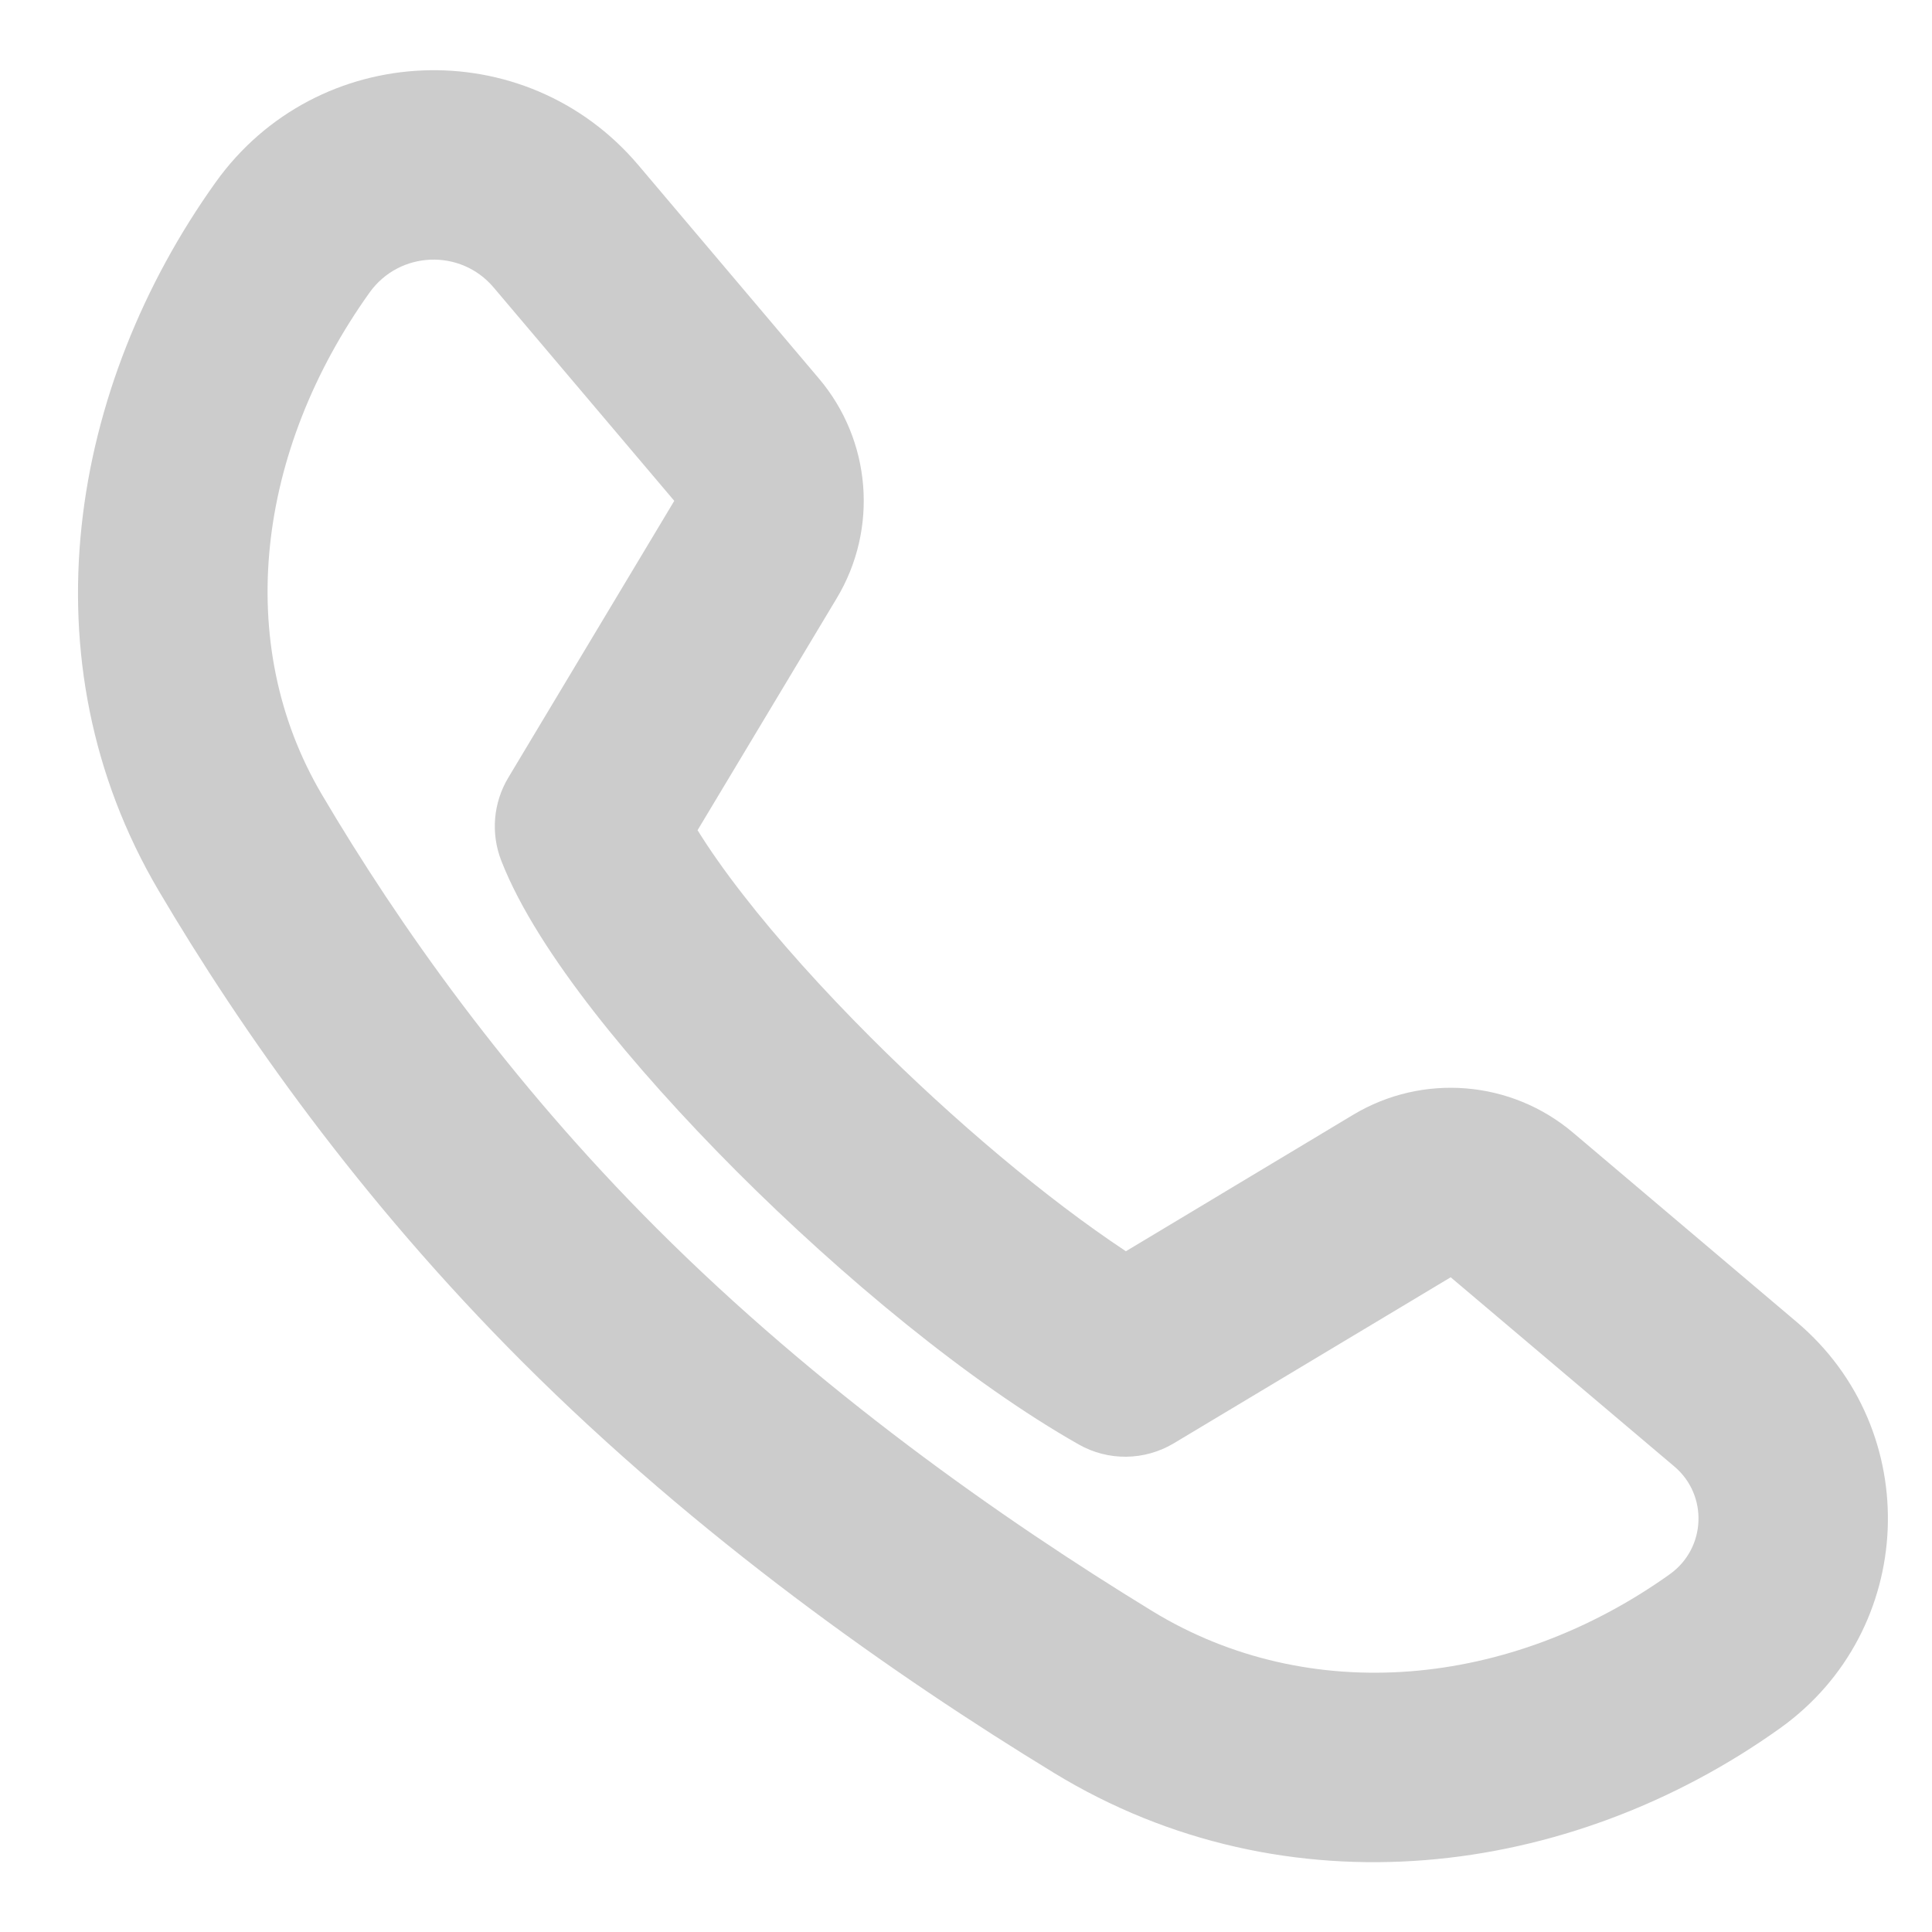 <svg width="17" height="17" viewBox="0 0 17 17" fill="none" xmlns="http://www.w3.org/2000/svg">
<path fill-rule="evenodd" clip-rule="evenodd" d="M1.896 1.606C2.79 0.354 4.623 0.279 5.617 1.453L7.206 3.331C7.667 3.875 7.73 4.653 7.362 5.265L6.138 7.305C6.237 7.465 6.37 7.657 6.54 7.875C6.843 8.265 7.231 8.698 7.663 9.13C8.391 9.858 9.205 10.545 9.907 11.01L11.907 9.809C12.519 9.442 13.296 9.505 13.841 9.966L15.809 11.632C16.938 12.586 16.865 14.348 15.663 15.207C13.808 16.532 11.316 16.846 9.274 15.6C7.866 14.741 6.141 13.528 4.598 11.985C3.167 10.554 2.124 9.071 1.396 7.837C0.198 5.805 0.619 3.394 1.896 1.606ZM4.344 2.53C4.053 2.185 3.515 2.207 3.252 2.574C2.259 3.964 2.047 5.659 2.832 6.991C3.504 8.13 4.465 9.495 5.776 10.806C7.197 12.227 8.805 13.361 10.142 14.178C11.52 15.019 13.288 14.855 14.694 13.851C15.012 13.623 15.032 13.157 14.733 12.904L12.765 11.239L10.33 12.699C10.072 12.854 9.751 12.858 9.49 12.709C8.533 12.166 7.414 11.239 6.484 10.309C6.015 9.839 5.579 9.355 5.224 8.899C4.88 8.456 4.575 7.994 4.411 7.574C4.317 7.333 4.34 7.063 4.473 6.842L5.933 4.407L4.344 2.53Z" fill="#CCCCCC"/>
</svg>
